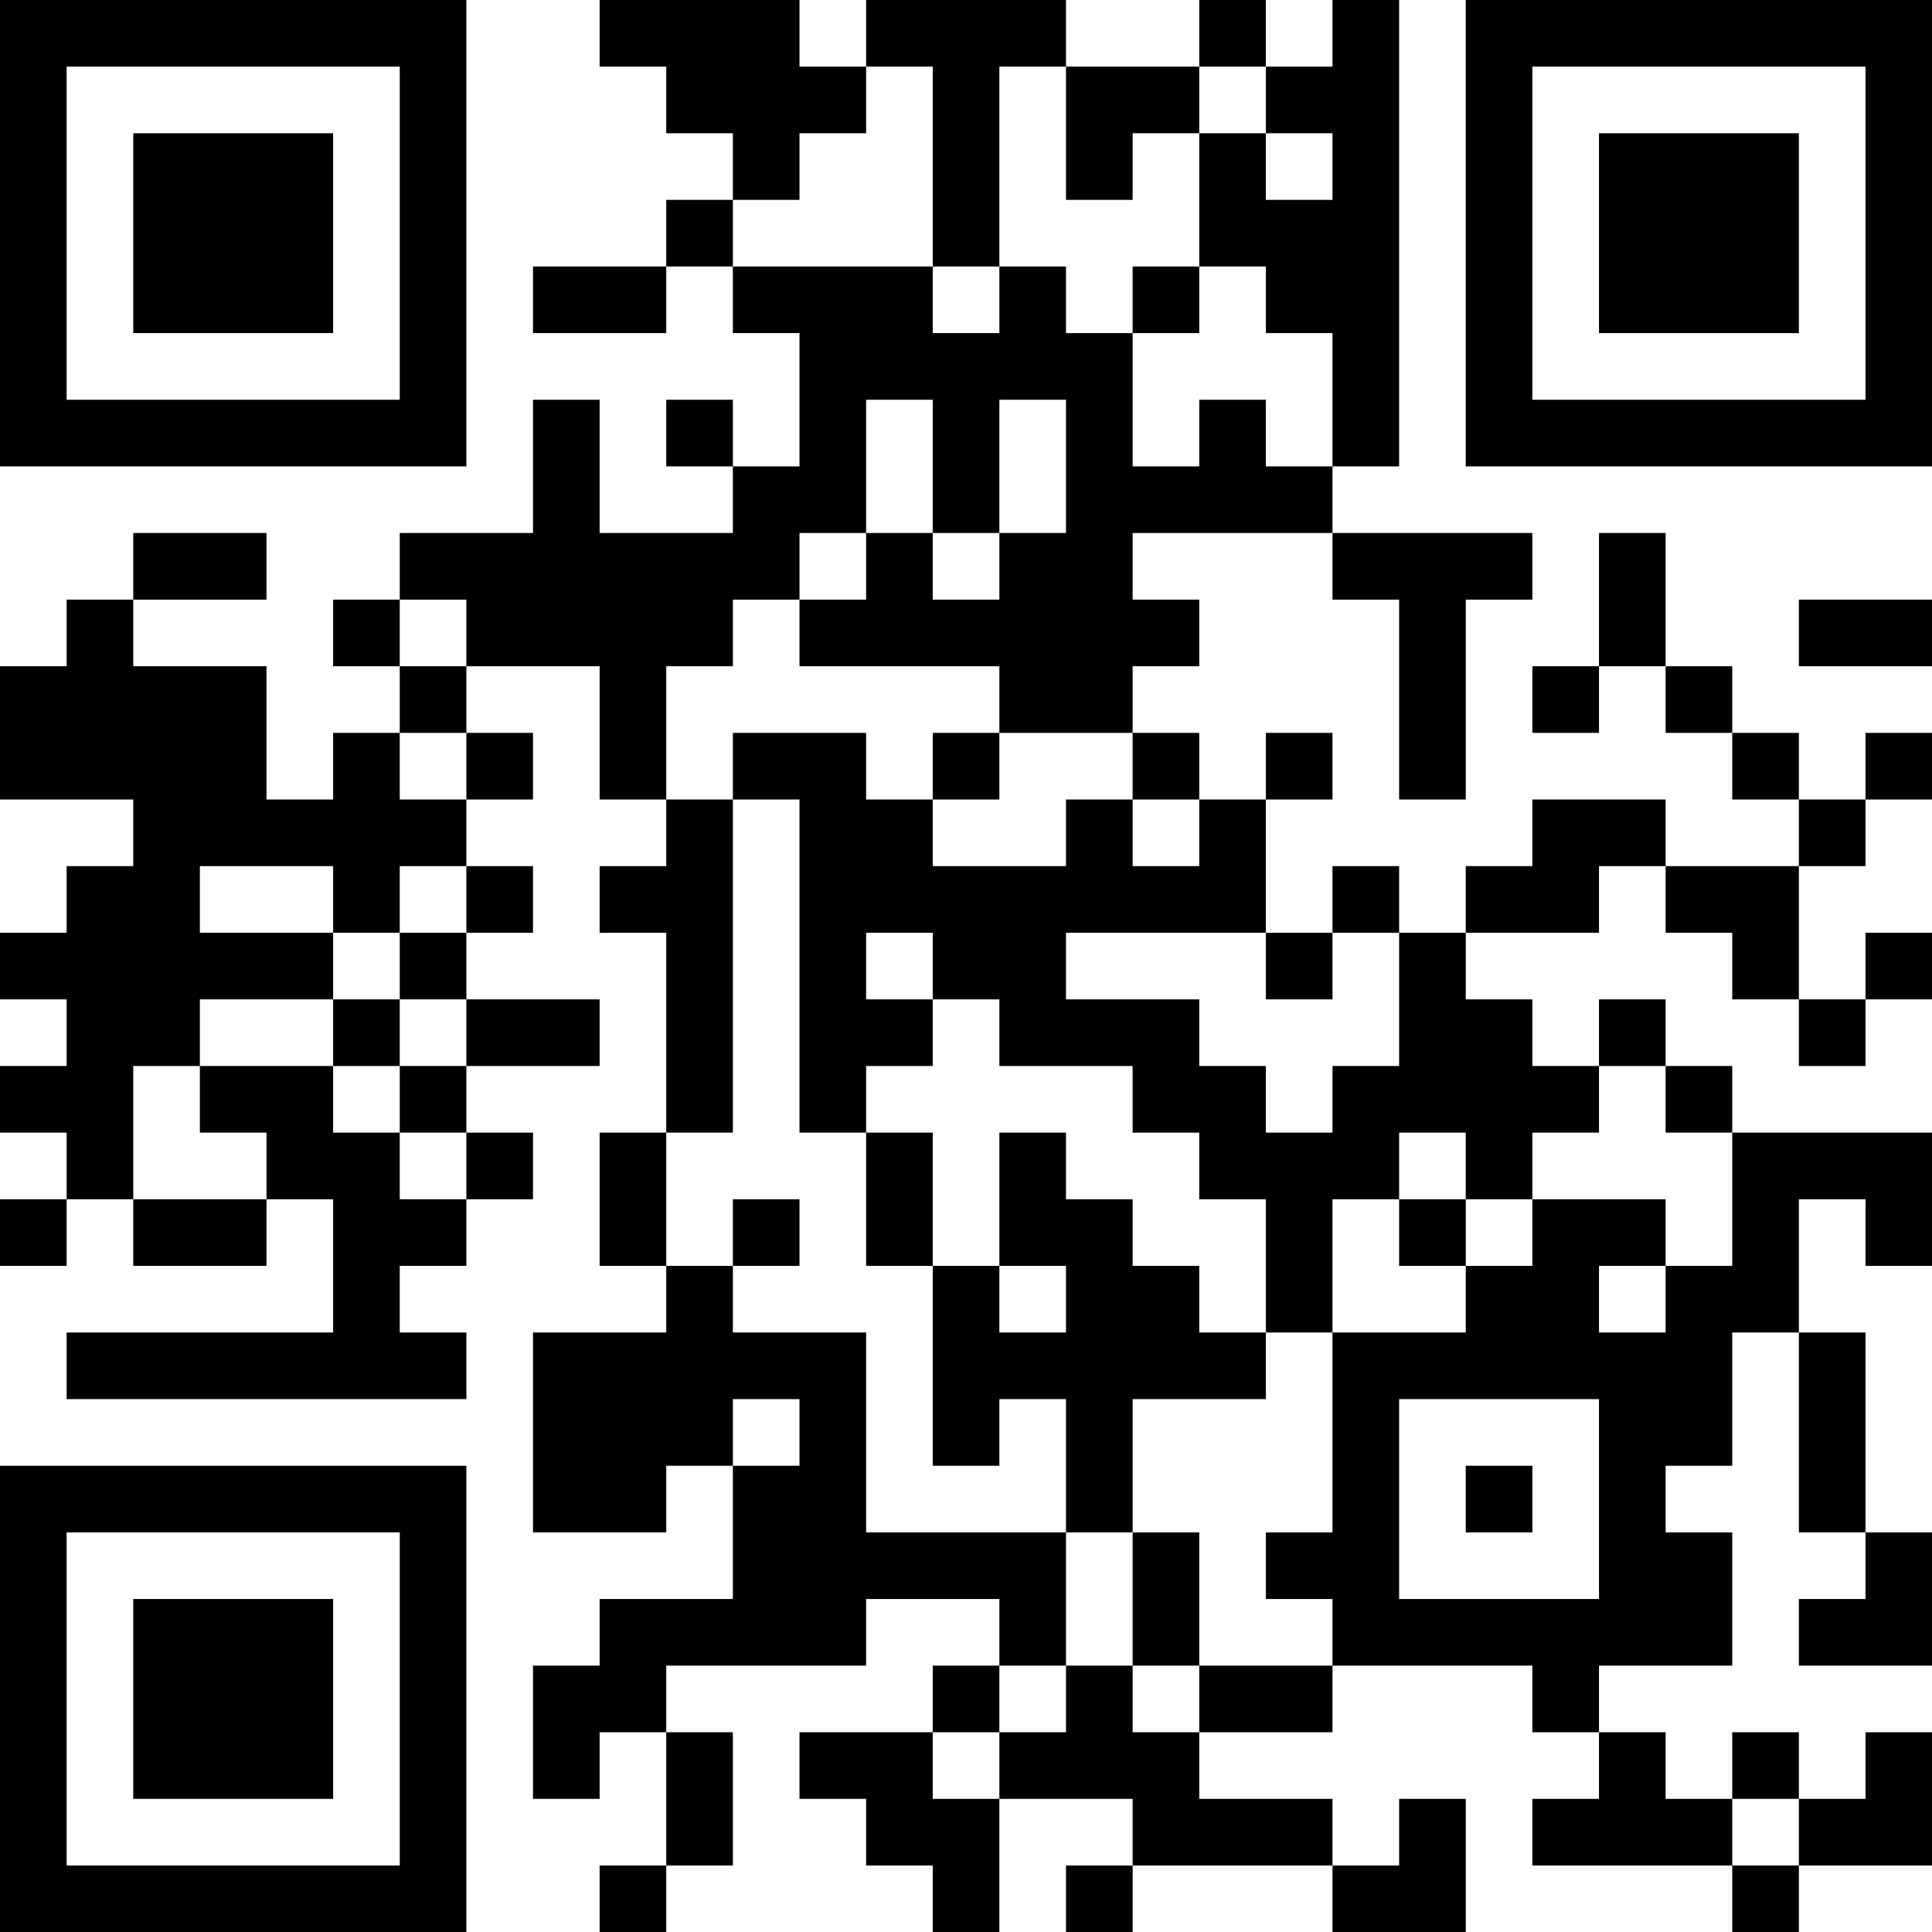 <?xml version="1.0" encoding="UTF-8"?>
<svg xmlns="http://www.w3.org/2000/svg" version="1.1" width="200" height="200" viewBox="0 0 200 200"><rect x="0" y="0" width="200" height="200" fill="#ffffff"/><g transform="scale(6.897)"><g transform="translate(0,0)"><path fill-rule="evenodd" d="M9 0L9 1L10 1L10 2L11 2L11 3L10 3L10 4L8 4L8 5L10 5L10 4L11 4L11 5L12 5L12 7L11 7L11 6L10 6L10 7L11 7L11 8L9 8L9 6L8 6L8 8L6 8L6 9L5 9L5 10L6 10L6 11L5 11L5 12L4 12L4 10L2 10L2 9L4 9L4 8L2 8L2 9L1 9L1 10L0 10L0 12L2 12L2 13L1 13L1 14L0 14L0 15L1 15L1 16L0 16L0 17L1 17L1 18L0 18L0 19L1 19L1 18L2 18L2 19L4 19L4 18L5 18L5 20L1 20L1 21L7 21L7 20L6 20L6 19L7 19L7 18L8 18L8 17L7 17L7 16L9 16L9 15L7 15L7 14L8 14L8 13L7 13L7 12L8 12L8 11L7 11L7 10L9 10L9 12L10 12L10 13L9 13L9 14L10 14L10 17L9 17L9 19L10 19L10 20L8 20L8 23L10 23L10 22L11 22L11 24L9 24L9 25L8 25L8 27L9 27L9 26L10 26L10 28L9 28L9 29L10 29L10 28L11 28L11 26L10 26L10 25L13 25L13 24L15 24L15 25L14 25L14 26L12 26L12 27L13 27L13 28L14 28L14 29L15 29L15 27L17 27L17 28L16 28L16 29L17 29L17 28L20 28L20 29L22 29L22 27L21 27L21 28L20 28L20 27L18 27L18 26L20 26L20 25L23 25L23 26L24 26L24 27L23 27L23 28L26 28L26 29L27 29L27 28L29 28L29 26L28 26L28 27L27 27L27 26L26 26L26 27L25 27L25 26L24 26L24 25L26 25L26 23L25 23L25 22L26 22L26 20L27 20L27 23L28 23L28 24L27 24L27 25L29 25L29 23L28 23L28 20L27 20L27 18L28 18L28 19L29 19L29 17L26 17L26 16L25 16L25 15L24 15L24 16L23 16L23 15L22 15L22 14L24 14L24 13L25 13L25 14L26 14L26 15L27 15L27 16L28 16L28 15L29 15L29 14L28 14L28 15L27 15L27 13L28 13L28 12L29 12L29 11L28 11L28 12L27 12L27 11L26 11L26 10L25 10L25 8L24 8L24 10L23 10L23 11L24 11L24 10L25 10L25 11L26 11L26 12L27 12L27 13L25 13L25 12L23 12L23 13L22 13L22 14L21 14L21 13L20 13L20 14L19 14L19 12L20 12L20 11L19 11L19 12L18 12L18 11L17 11L17 10L18 10L18 9L17 9L17 8L20 8L20 9L21 9L21 12L22 12L22 9L23 9L23 8L20 8L20 7L21 7L21 0L20 0L20 1L19 1L19 0L18 0L18 1L16 1L16 0L13 0L13 1L12 1L12 0ZM13 1L13 2L12 2L12 3L11 3L11 4L14 4L14 5L15 5L15 4L16 4L16 5L17 5L17 7L18 7L18 6L19 6L19 7L20 7L20 5L19 5L19 4L18 4L18 2L19 2L19 3L20 3L20 2L19 2L19 1L18 1L18 2L17 2L17 3L16 3L16 1L15 1L15 4L14 4L14 1ZM17 4L17 5L18 5L18 4ZM13 6L13 8L12 8L12 9L11 9L11 10L10 10L10 12L11 12L11 17L10 17L10 19L11 19L11 20L13 20L13 23L16 23L16 25L15 25L15 26L14 26L14 27L15 27L15 26L16 26L16 25L17 25L17 26L18 26L18 25L20 25L20 24L19 24L19 23L20 23L20 20L22 20L22 19L23 19L23 18L25 18L25 19L24 19L24 20L25 20L25 19L26 19L26 17L25 17L25 16L24 16L24 17L23 17L23 18L22 18L22 17L21 17L21 18L20 18L20 20L19 20L19 18L18 18L18 17L17 17L17 16L15 16L15 15L14 15L14 14L13 14L13 15L14 15L14 16L13 16L13 17L12 17L12 12L11 12L11 11L13 11L13 12L14 12L14 13L16 13L16 12L17 12L17 13L18 13L18 12L17 12L17 11L15 11L15 10L12 10L12 9L13 9L13 8L14 8L14 9L15 9L15 8L16 8L16 6L15 6L15 8L14 8L14 6ZM6 9L6 10L7 10L7 9ZM27 9L27 10L29 10L29 9ZM6 11L6 12L7 12L7 11ZM14 11L14 12L15 12L15 11ZM3 13L3 14L5 14L5 15L3 15L3 16L2 16L2 18L4 18L4 17L3 17L3 16L5 16L5 17L6 17L6 18L7 18L7 17L6 17L6 16L7 16L7 15L6 15L6 14L7 14L7 13L6 13L6 14L5 14L5 13ZM16 14L16 15L18 15L18 16L19 16L19 17L20 17L20 16L21 16L21 14L20 14L20 15L19 15L19 14ZM5 15L5 16L6 16L6 15ZM13 17L13 19L14 19L14 22L15 22L15 21L16 21L16 23L17 23L17 25L18 25L18 23L17 23L17 21L19 21L19 20L18 20L18 19L17 19L17 18L16 18L16 17L15 17L15 19L14 19L14 17ZM11 18L11 19L12 19L12 18ZM21 18L21 19L22 19L22 18ZM15 19L15 20L16 20L16 19ZM11 21L11 22L12 22L12 21ZM21 21L21 24L24 24L24 21ZM22 22L22 23L23 23L23 22ZM26 27L26 28L27 28L27 27ZM0 0L0 7L7 7L7 0ZM1 1L1 6L6 6L6 1ZM2 2L2 5L5 5L5 2ZM22 0L22 7L29 7L29 0ZM23 1L23 6L28 6L28 1ZM24 2L24 5L27 5L27 2ZM0 22L0 29L7 29L7 22ZM1 23L1 28L6 28L6 23ZM2 24L2 27L5 27L5 24Z" fill="#000000"/></g></g></svg>
